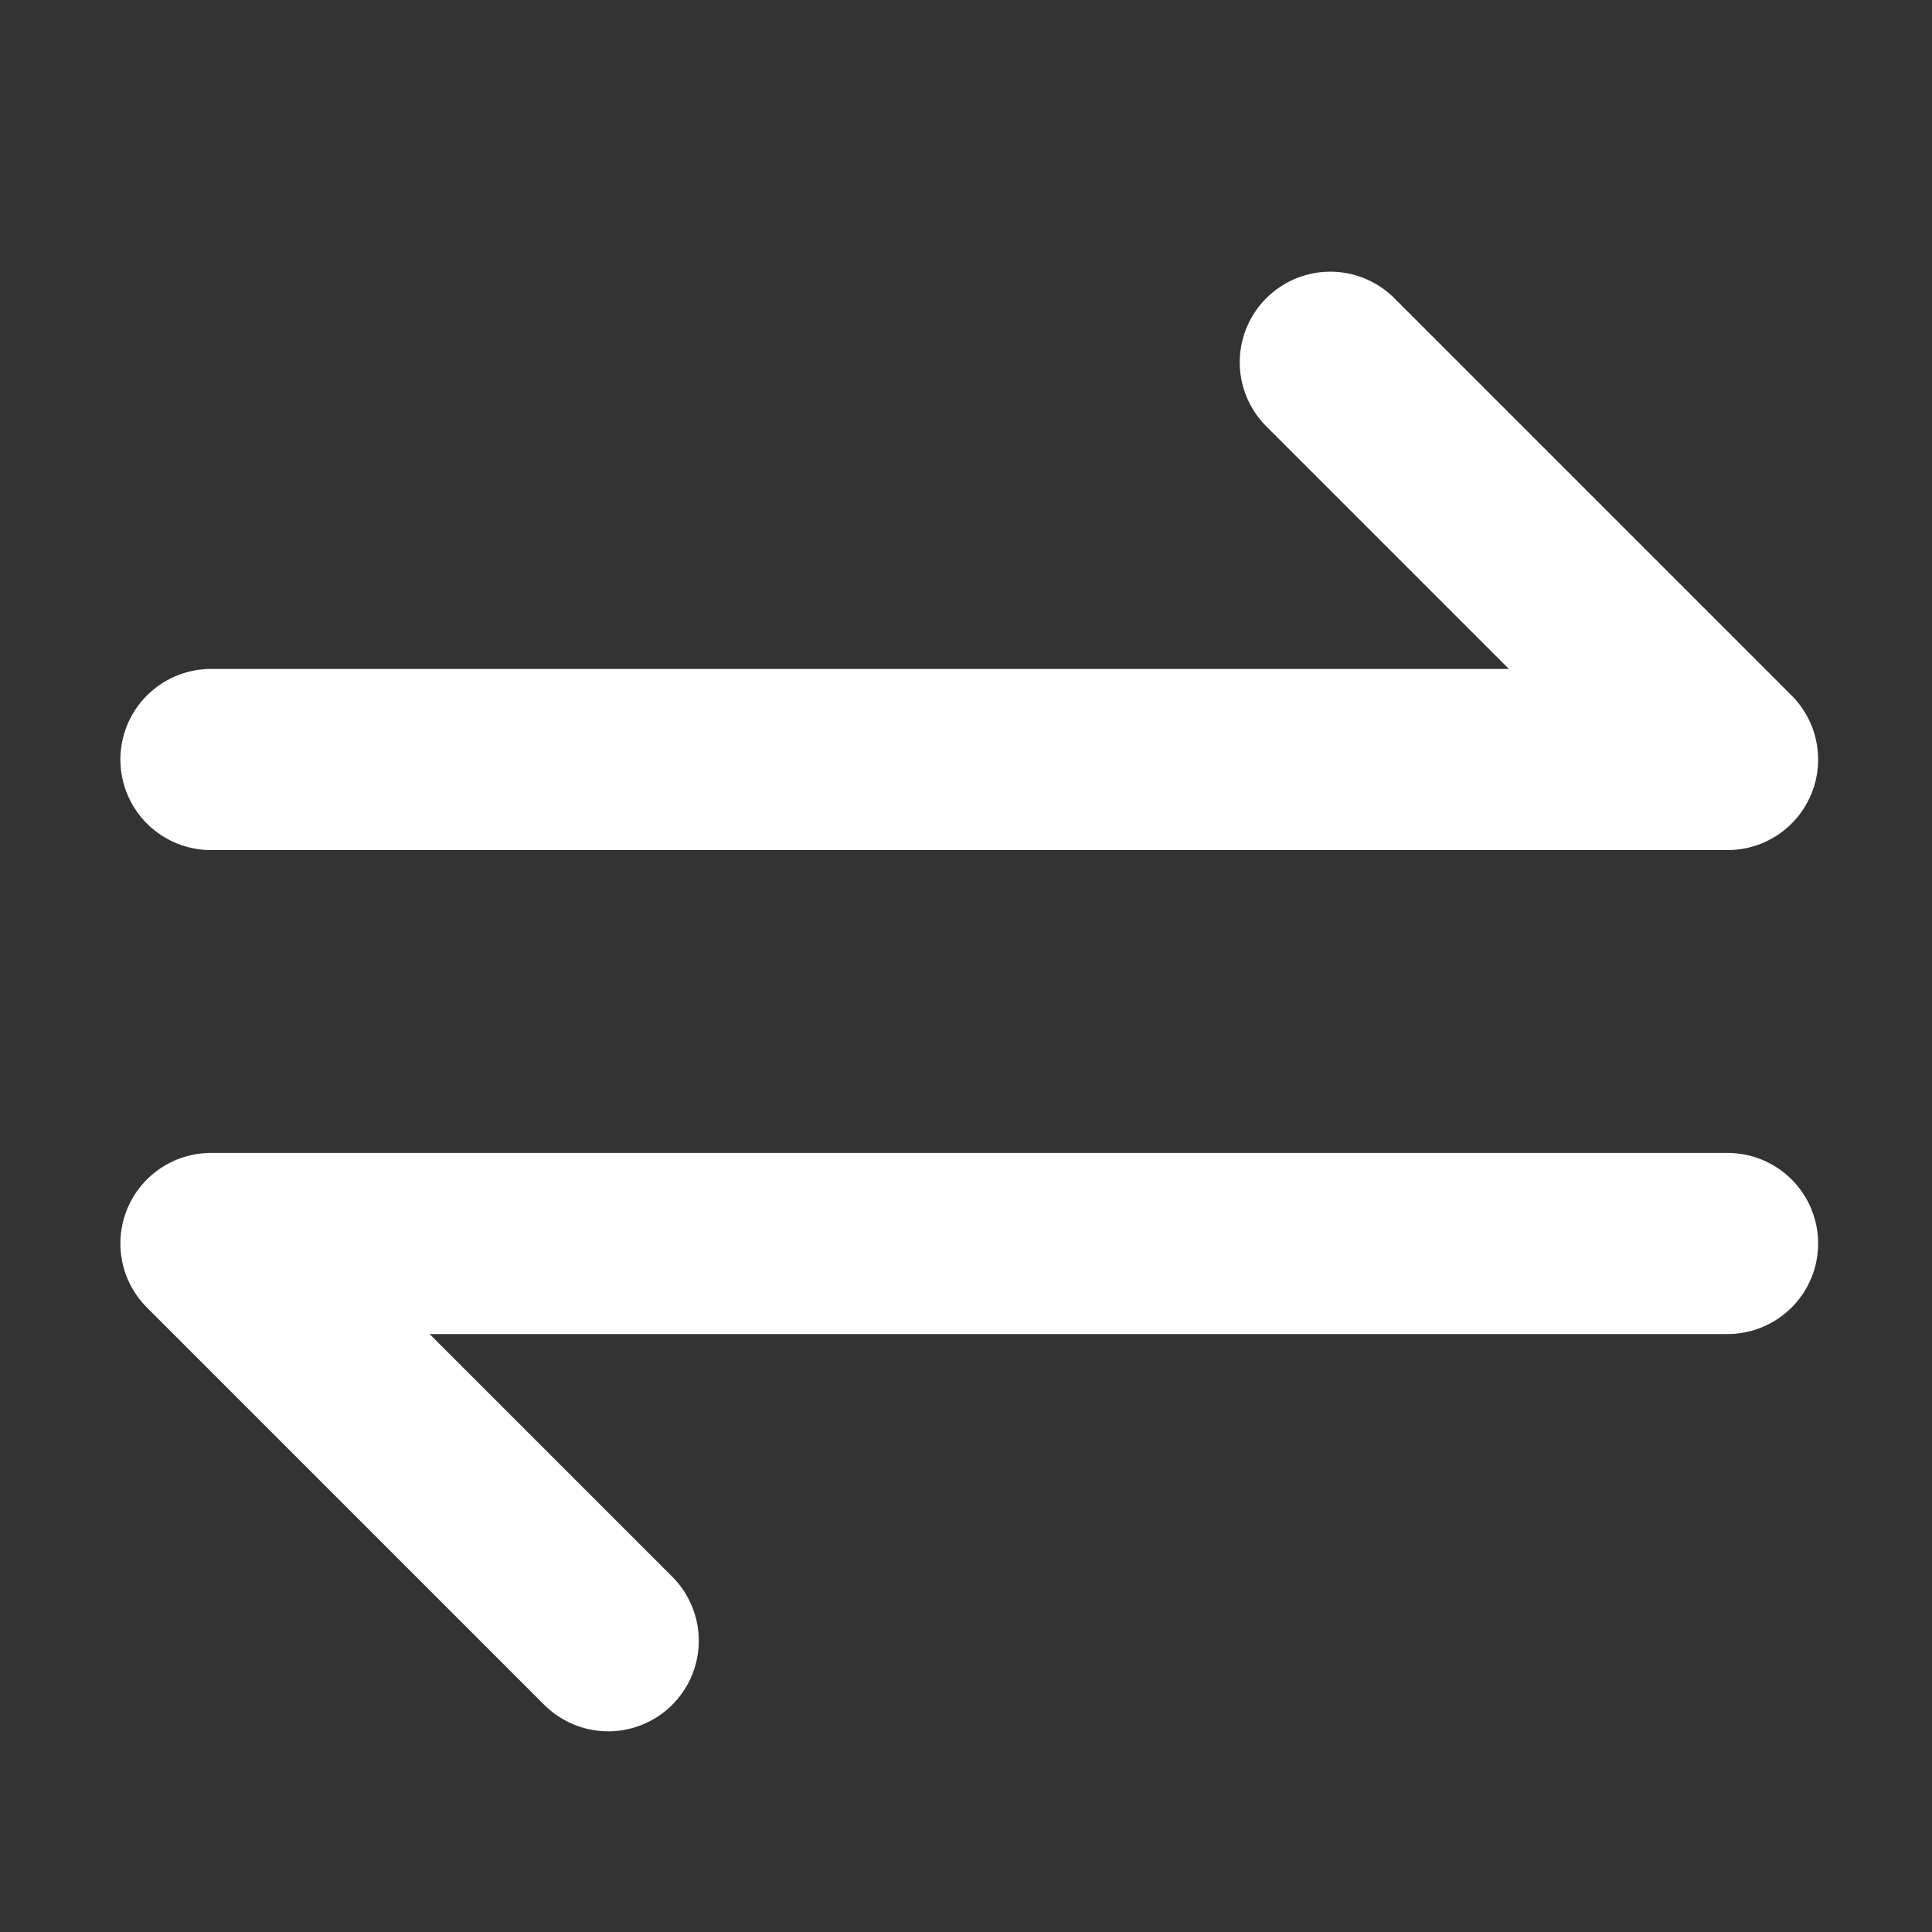 <?xml version="1.0" encoding="UTF-8"?>
<svg width="16px" height="16px" viewBox="0 0 16 16" version="1.1" xmlns="http://www.w3.org/2000/svg" xmlns:xlink="http://www.w3.org/1999/xlink">
    <rect x="0" y="0" width="16" height="16" fill="#333333" stroke="none"/>
    <title>组 378</title>
    <defs>
        <rect id="path-1" x="0" y="0" width="16" height="16"></rect>
        <mask id="mask-2" maskContentUnits="userSpaceOnUse" maskUnits="objectBoundingBox" x="0" y="0" width="16" height="16" fill="white">
            <use xlink:href="#path-1"></use>
        </mask>
    </defs>
    <g id="组织生活" stroke="none" stroke-width="1" fill="none" fill-rule="evenodd">
        <g id="组织生活备份" transform="translate(-343, -113)">
            <g id="组-378" transform="translate(343, 113)">
                <use id="矩形-89" stroke="#707070" mask="url(#mask-2)" stroke-width="2" fill="#FFFFFF" opacity="0" stroke-dasharray="0,0" xlink:href="#path-1"></use>
                <g id="组-377" transform="translate(1.747, 3)">
                    <rect id="路径" x="0" y="0" width="12.564" height="10.588"></rect>
                    <path d="M12.56,7.298 L0,7.298 L3.29,10.588" id="路径" stroke="#FFFFFF" stroke-width="1.5" stroke-linecap="round" stroke-linejoin="round" stroke-dasharray="0,0"></path>
                    <path d="M0,3.29 L12.56,3.29 L9.27,0" id="路径" stroke="#FFFFFF" stroke-width="1.5" stroke-linecap="round" stroke-linejoin="round" stroke-dasharray="0,0"></path>
                </g>
            </g>
        </g>
    </g>
</svg>